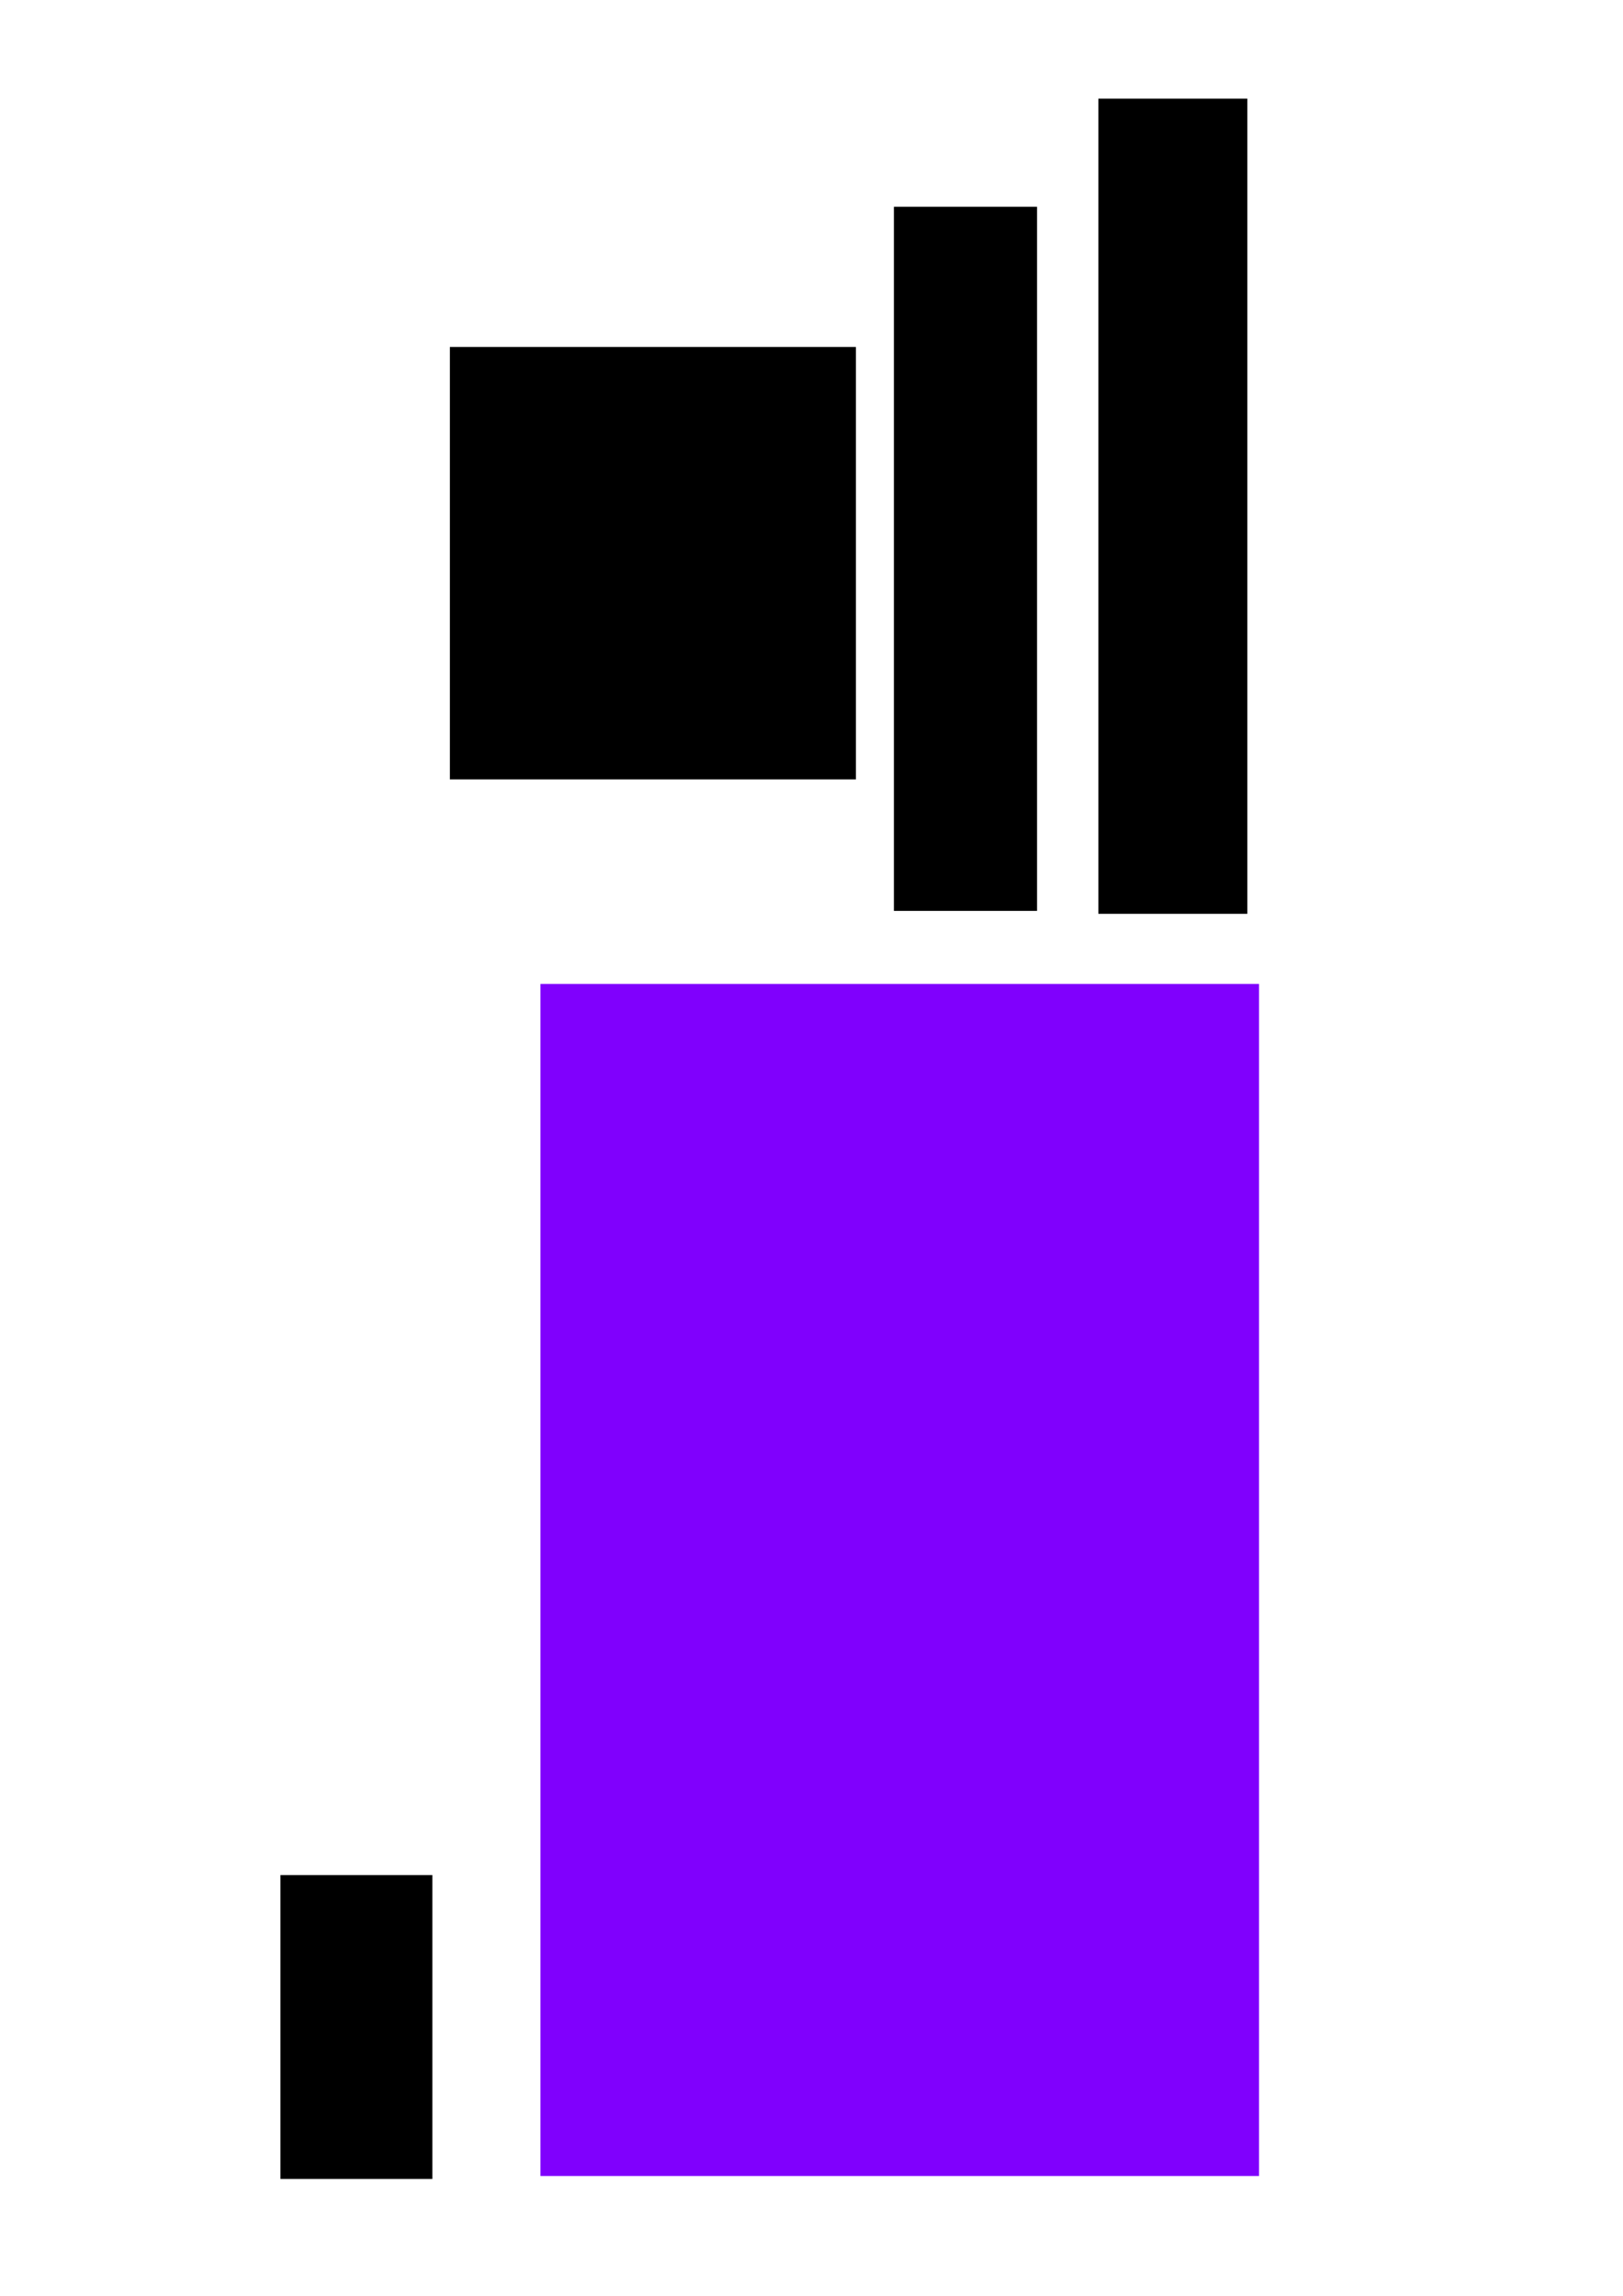 <?xml version="1.0" encoding="UTF-8" standalone="no"?>
<!-- Created with Inkscape (http://www.inkscape.org/) -->

<svg
   xmlns:dc="http://purl.org/dc/elements/1.1/"
   xmlns:cc="http://creativecommons.org/ns#"
   xmlns:rdf="http://www.w3.org/1999/02/22-rdf-syntax-ns#"
   xmlns:svg="http://www.w3.org/2000/svg"
   xmlns="http://www.w3.org/2000/svg"
   xmlns:sodipodi="http://sodipodi.sourceforge.net/DTD/sodipodi-0.dtd"
   xmlns:inkscape="http://www.inkscape.org/namespaces/inkscape"
   width="210mm"
   height="297mm"
   viewBox="0 0 210 297"
   version="1.1"
   id="svg8"
   inkscape:version="0.92.2 5c3e80d, 2017-08-06"
   sodipodi:docname="main_room.svg">
  <defs
     id="defs2" />
  <sodipodi:namedview
     id="base"
     pagecolor="#ffffff"
     bordercolor="#666666"
     borderopacity="1.0"
     inkscape:pageopacity="0.0"
     inkscape:pageshadow="2"
     inkscape:zoom="0.7"
     inkscape:cx="144.28571"
     inkscape:cy="560"
     inkscape:document-units="mm"
     inkscape:current-layer="layer1"
     showgrid="false"
     inkscape:window-width="1680"
     inkscape:window-height="1001"
     inkscape:window-x="0"
     inkscape:window-y="1"
     inkscape:window-maximized="1" />
  <g
     inkscape:label="Layer 1"
     inkscape:groupmode="layer"
     id="layer1">
    <rect
       id="rect10"
       width="92.982"
       height="154.214"
       x="-162.908"
       y="-281.503"
       style="stroke-width:0.265;fill:#8000fd;fill-opacity:1"
       transform="scale(-1)" />
    <rect
       id="rect14"
       width="19.655"
       height="39.31"
       x="-55.94"
       y="-281.881"
       style="stroke-width:0.265"
       transform="scale(-1)" />
    <rect
       id="rect16"
       width="18.521"
       height="91.092"
       x="-134.182"
       y="-117.839"
       style="stroke-width:0.265"
       transform="scale(-1)" />
    <rect
       id="rect18"
       width="52.539"
       height="55.94"
       x="-110.747"
       y="-100.83"
       style="stroke-width:0.265"
       transform="scale(-1)" />
    <rect
       id="rect20"
       width="19.277"
       height="105.455"
       x="-161.396"
       y="-118.217"
       style="stroke-width:0.265"
       transform="scale(-1)" />
  </g>
</svg>
